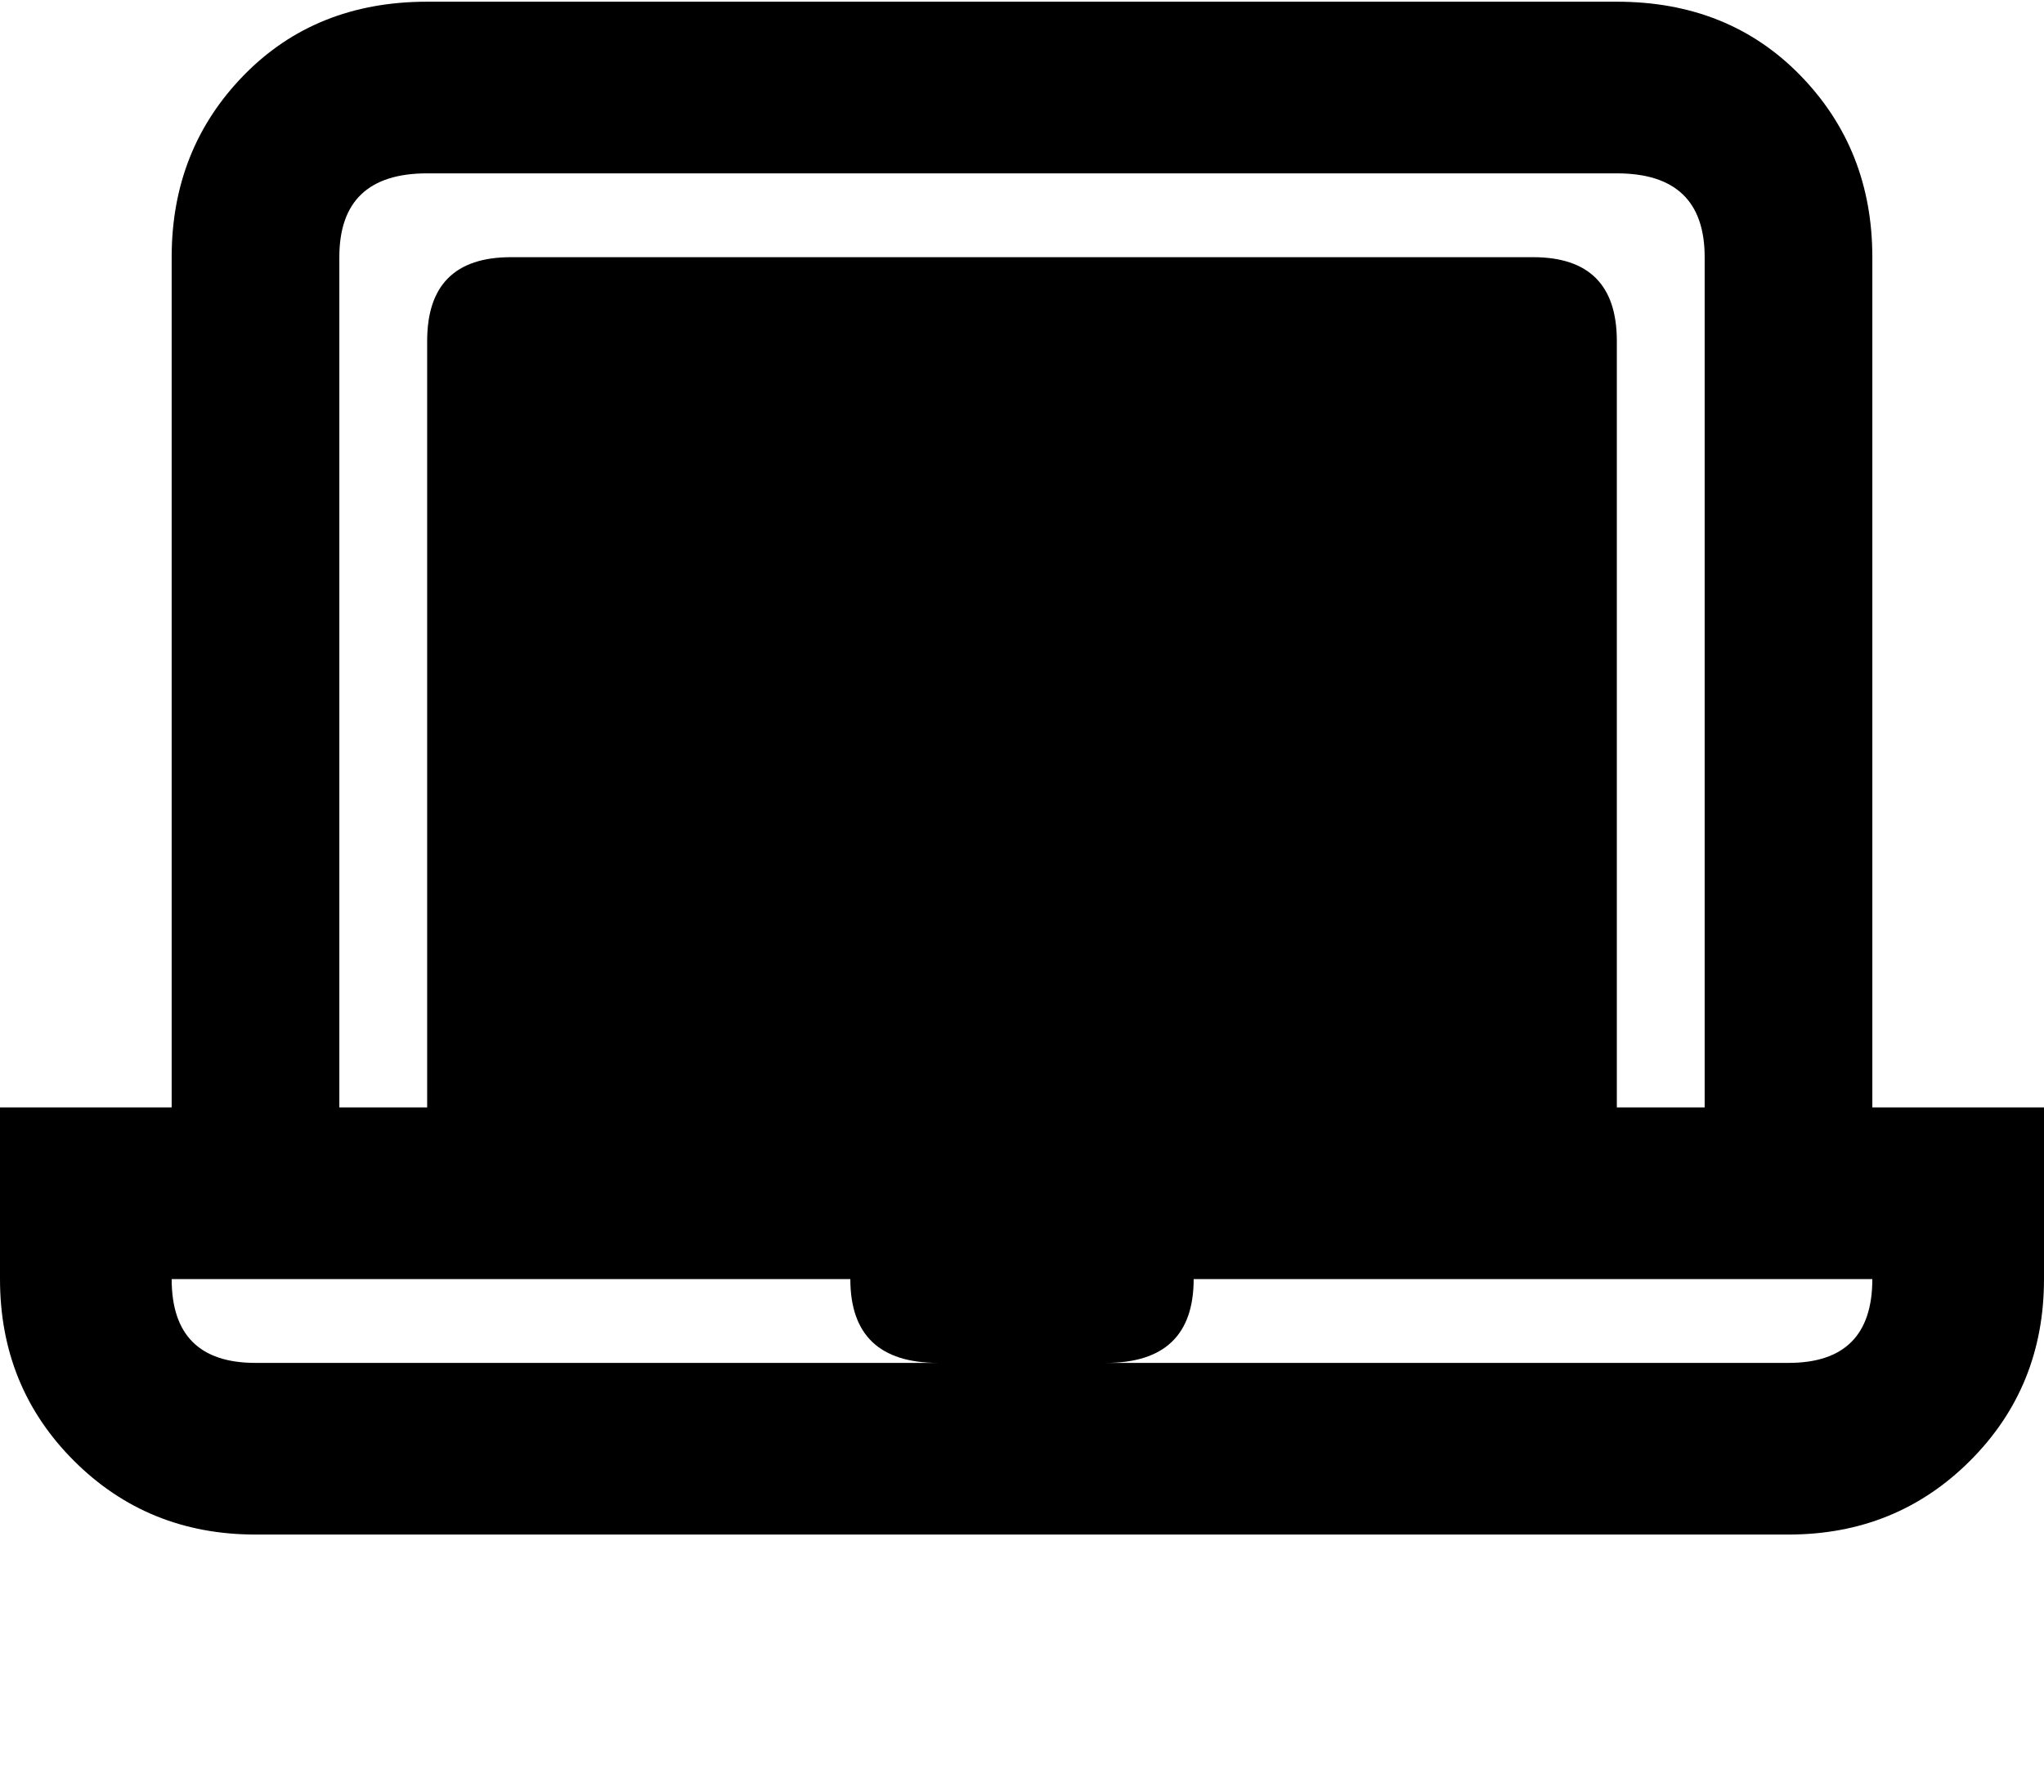 <svg xmlns="http://www.w3.org/2000/svg" width="3em" height="2.63em" viewBox="0 0 512 448"><path fill="currentColor" d="M469 64q0-27-18-45.5T405 0H107Q79 0 61 18.5T43 64v213H0v43q0 27 18.5 45.5T64 384h384q27 0 45.5-18.5T512 320v-43h-43zM85 64q0-21 22-21h298q22 0 22 21v213h-22V85q0-21-21-21H128q-21 0-21 21v192H85zM64 341q-21 0-21-21h170q0 21 22 21zm384 0H277q22 0 22-21h170q0 21-21 21"/></svg>